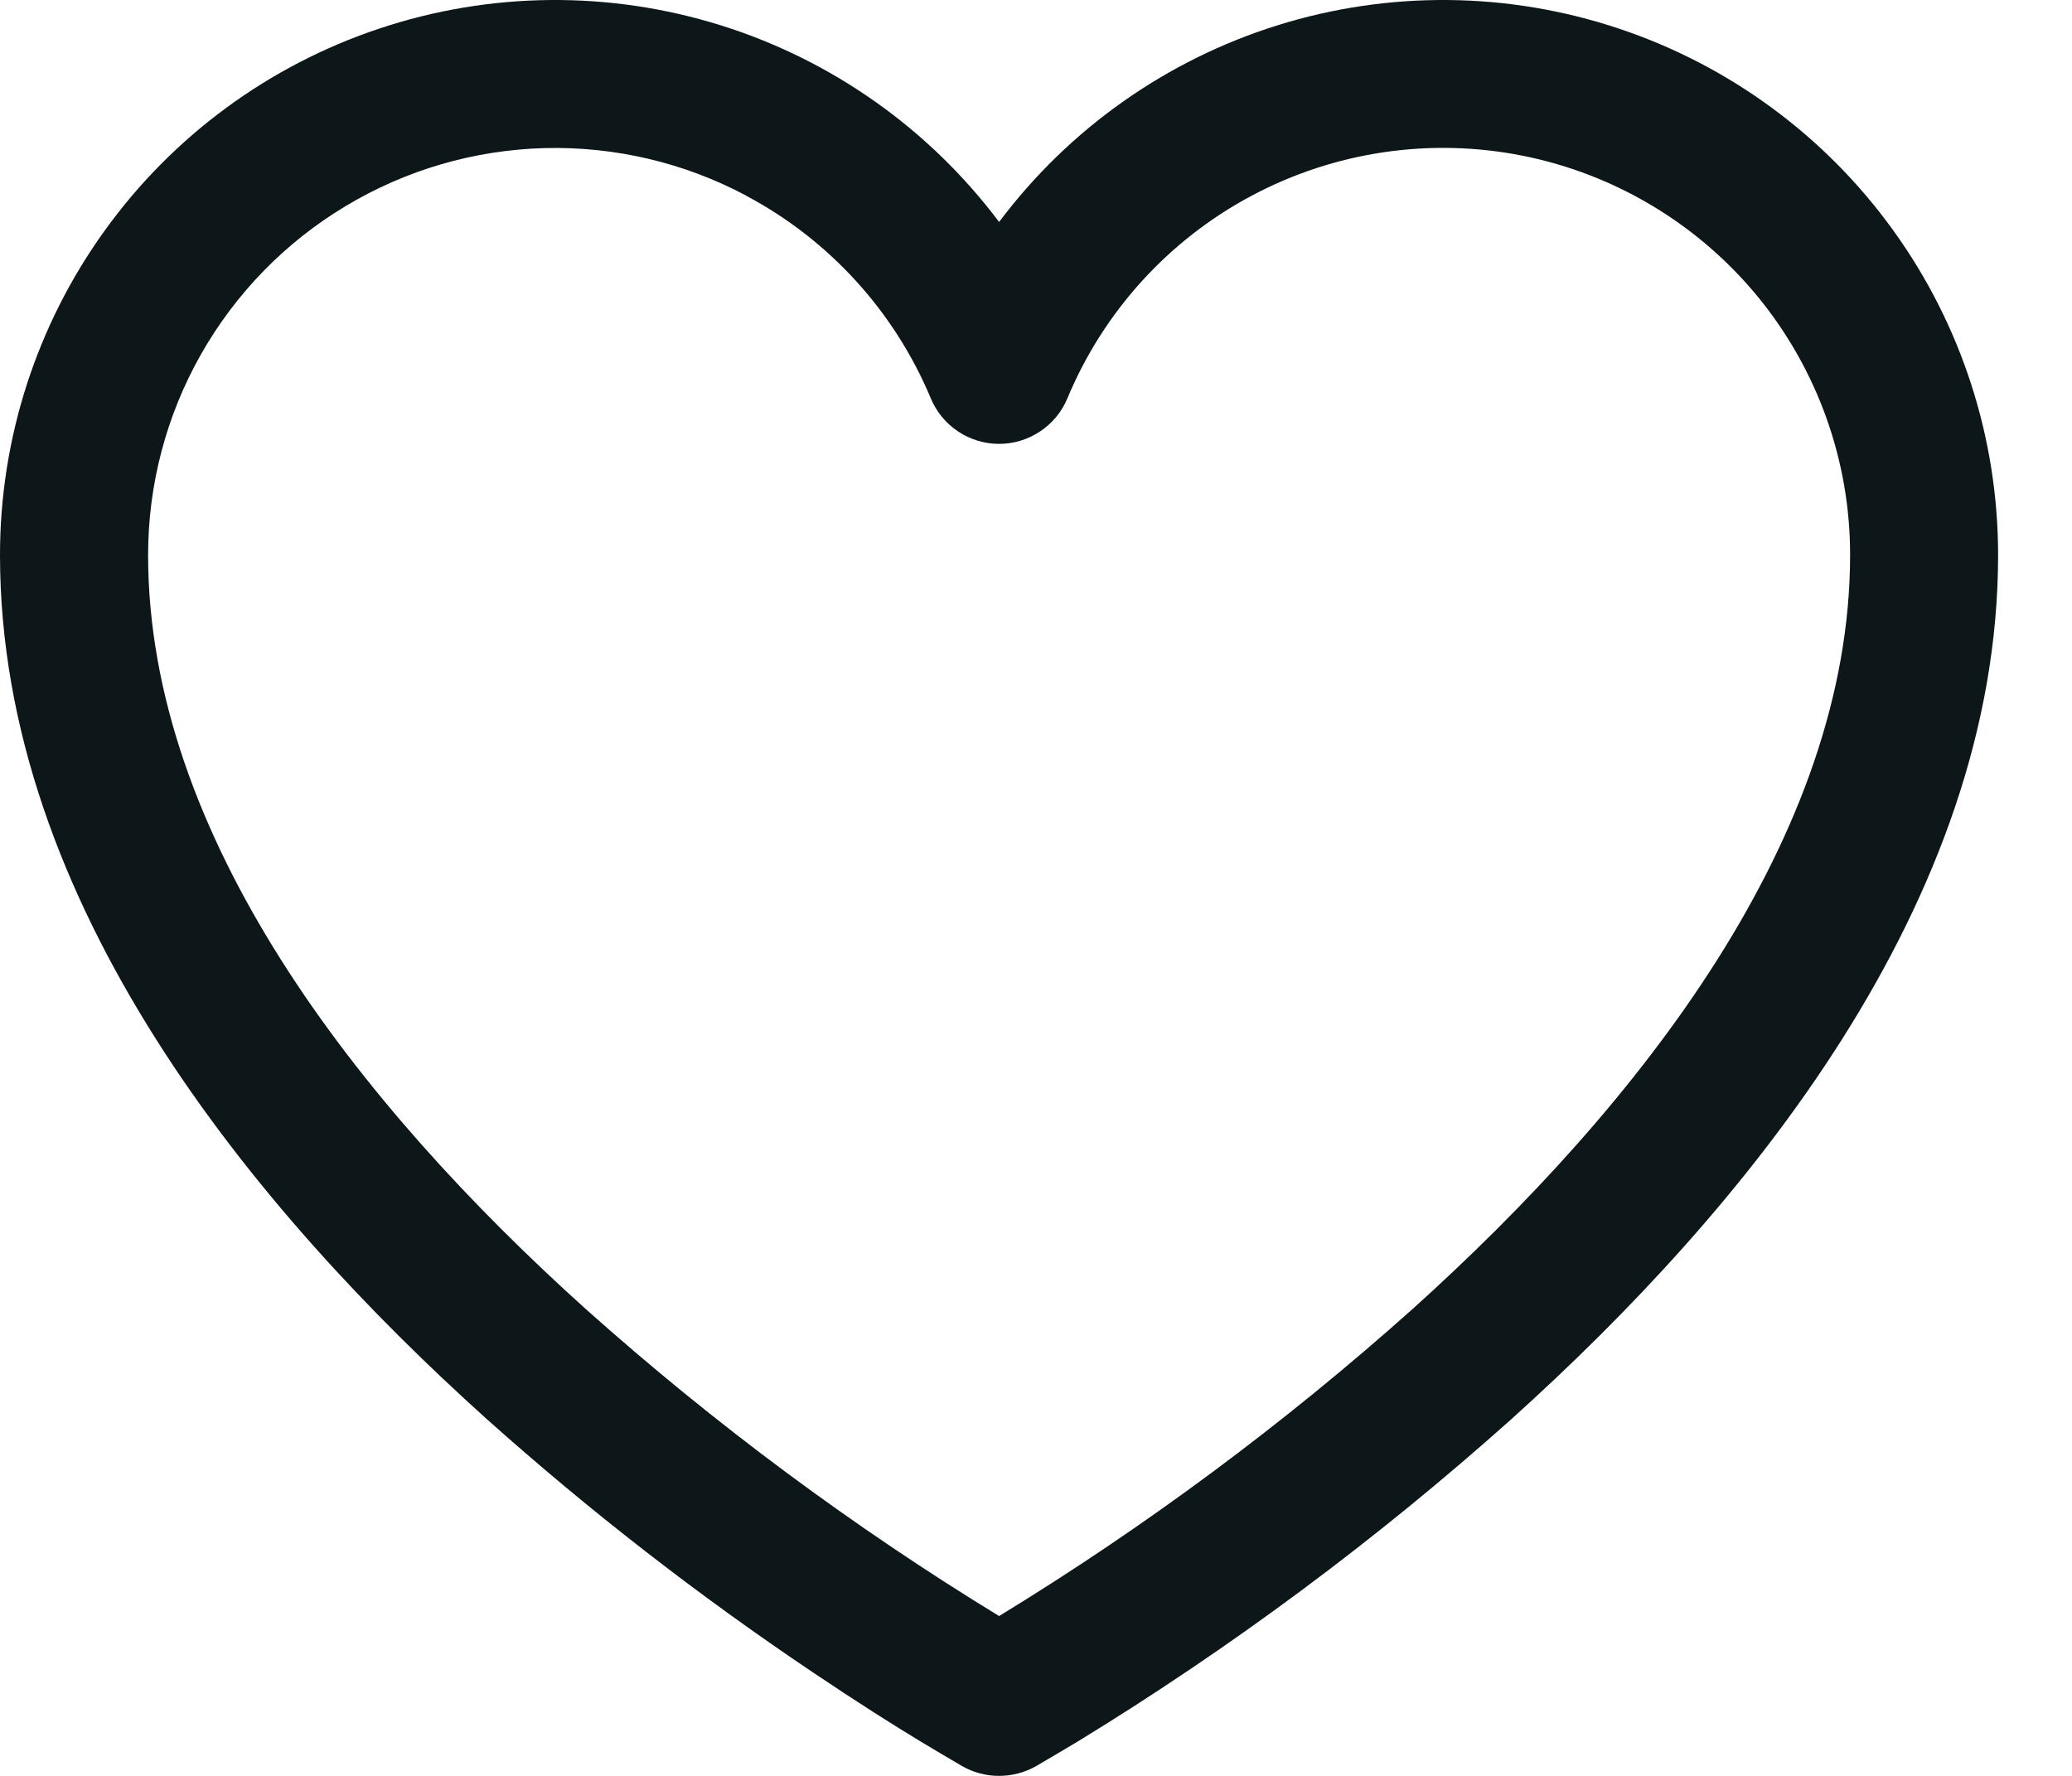 <svg width="21" height="18" viewBox="0 0 21 18" fill="none" xmlns="http://www.w3.org/2000/svg">
<path fill-rule="evenodd" clip-rule="evenodd" d="M8.242 16.953C8.692 17.256 9.068 17.493 9.333 17.653C9.465 17.733 9.682 17.86 9.755 17.903C9.867 17.966 9.995 18 10.124 18C10.253 18 10.38 17.968 10.494 17.905C10.57 17.86 10.789 17.733 10.919 17.654C12.48 16.7 13.951 15.606 15.315 14.387C17.68 12.258 20.251 9.159 20.251 5.625C20.251 4.445 19.88 3.294 19.189 2.336C18.499 1.378 17.525 0.662 16.405 0.289C15.285 -0.085 14.076 -0.096 12.949 0.256C11.822 0.608 10.834 1.306 10.126 2.25C9.417 1.306 8.43 0.608 7.303 0.256C6.176 -0.096 4.967 -0.085 3.846 0.289C2.726 0.662 1.752 1.378 1.062 2.336C0.371 3.294 0 4.445 0 5.625C0 9.159 2.571 12.258 4.936 14.386C5.978 15.317 7.082 16.174 8.242 16.953ZM7.565 1.984C6.937 1.649 6.232 1.483 5.52 1.501C4.808 1.52 4.113 1.722 3.503 2.089C2.892 2.455 2.387 2.974 2.036 3.593C1.685 4.213 1.501 4.913 1.501 5.625C1.501 8.468 3.617 11.181 5.941 13.272C7.24 14.432 8.64 15.472 10.126 16.38C11.612 15.472 13.013 14.432 14.312 13.272C16.635 11.182 18.751 8.468 18.751 5.625C18.752 4.672 18.421 3.747 17.817 3.009C17.212 2.272 16.37 1.766 15.435 1.579C14.5 1.392 13.529 1.535 12.687 1.983C11.845 2.431 11.184 3.158 10.818 4.038C10.761 4.175 10.665 4.291 10.541 4.373C10.418 4.455 10.274 4.499 10.126 4.499C9.978 4.499 9.833 4.455 9.71 4.373C9.587 4.291 9.491 4.175 9.434 4.038C9.066 3.158 8.406 2.432 7.563 1.984H7.565Z" fill="#0D1619"/>
</svg>

